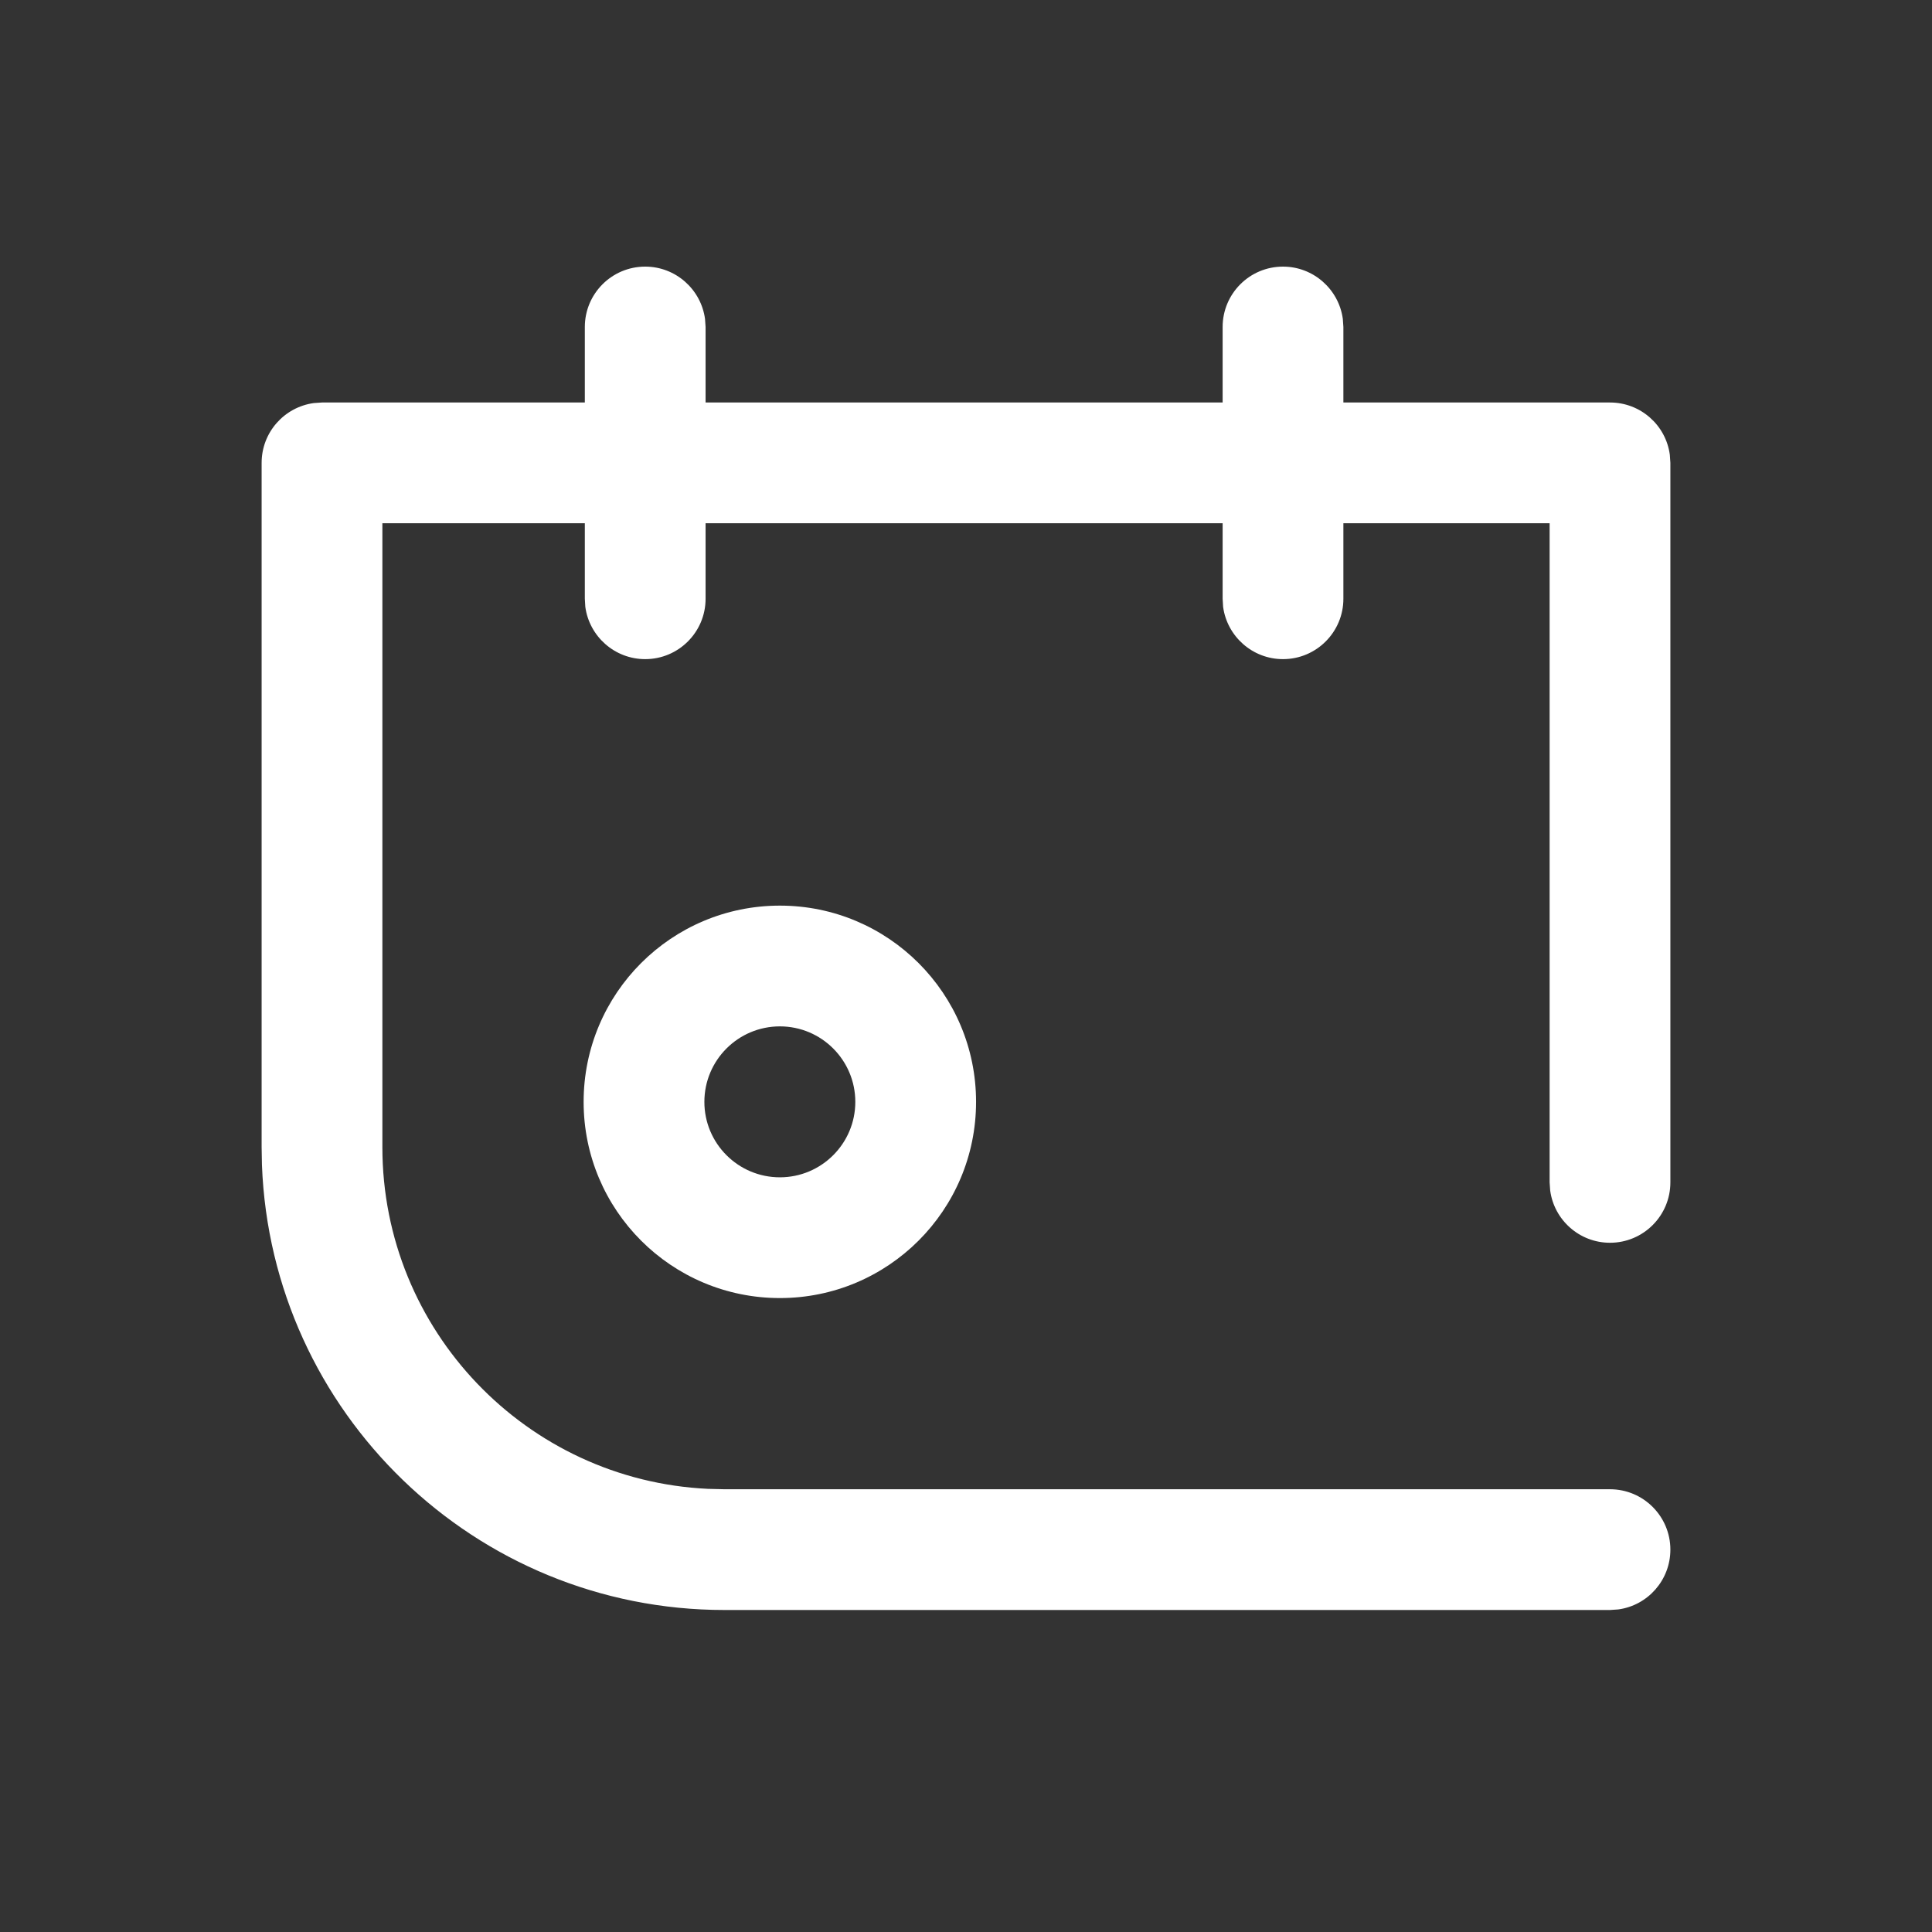 <svg width="24" height="24" viewBox="0 0 24 24" fill="none" xmlns="http://www.w3.org/2000/svg">
<rect x="0" y="0" width="24" height="24" fill="#333333" stroke="none"/>
<path d="M20 5C20.38 5 20.694 5.282 20.743 5.648L20.75 5.75V14.688C20.75 15.102 20.414 15.438 20 15.438C19.62 15.438 19.306 15.155 19.257 14.789L19.25 14.688V6.5H4.75V14.25C4.75 16.528 6.543 18.388 8.794 18.495L9 18.5H20C20.414 18.5 20.75 18.836 20.75 19.25C20.75 19.63 20.468 19.944 20.102 19.993L20 20H9C5.898 20 3.37 17.544 3.254 14.471L3.25 14.25V5.75C3.25 5.37 3.532 5.057 3.898 5.007L4 5H20Z" fill="white"/>
<path fill-rule="evenodd" clip-rule="evenodd" d="M7.25 13.688C7.25 12.341 8.341 11.25 9.688 11.25C11.034 11.25 12.125 12.341 12.125 13.688C12.125 15.034 11.034 16.125 9.688 16.125C8.341 16.125 7.25 15.034 7.25 13.688ZM10.625 13.688C10.625 13.17 10.205 12.75 9.688 12.75C9.17 12.75 8.75 13.17 8.75 13.688C8.75 14.205 9.17 14.625 9.688 14.625C10.205 14.625 10.625 14.205 10.625 13.688Z" fill="white"/>
<path d="M15.938 3.312C16.317 3.312 16.631 3.595 16.681 3.961L16.688 4.062V7.438C16.688 7.852 16.352 8.188 15.938 8.188C15.558 8.188 15.244 7.905 15.194 7.539L15.188 7.438V4.062C15.188 3.648 15.523 3.312 15.938 3.312Z" fill="white"/>
<path d="M8.015 3.312C8.394 3.312 8.708 3.595 8.758 3.961L8.765 4.062V7.438C8.765 7.852 8.429 8.188 8.015 8.188C7.635 8.188 7.321 7.905 7.271 7.539L7.265 7.438V4.062C7.265 3.648 7.6 3.312 8.015 3.312Z" fill="white"/>
</svg>
